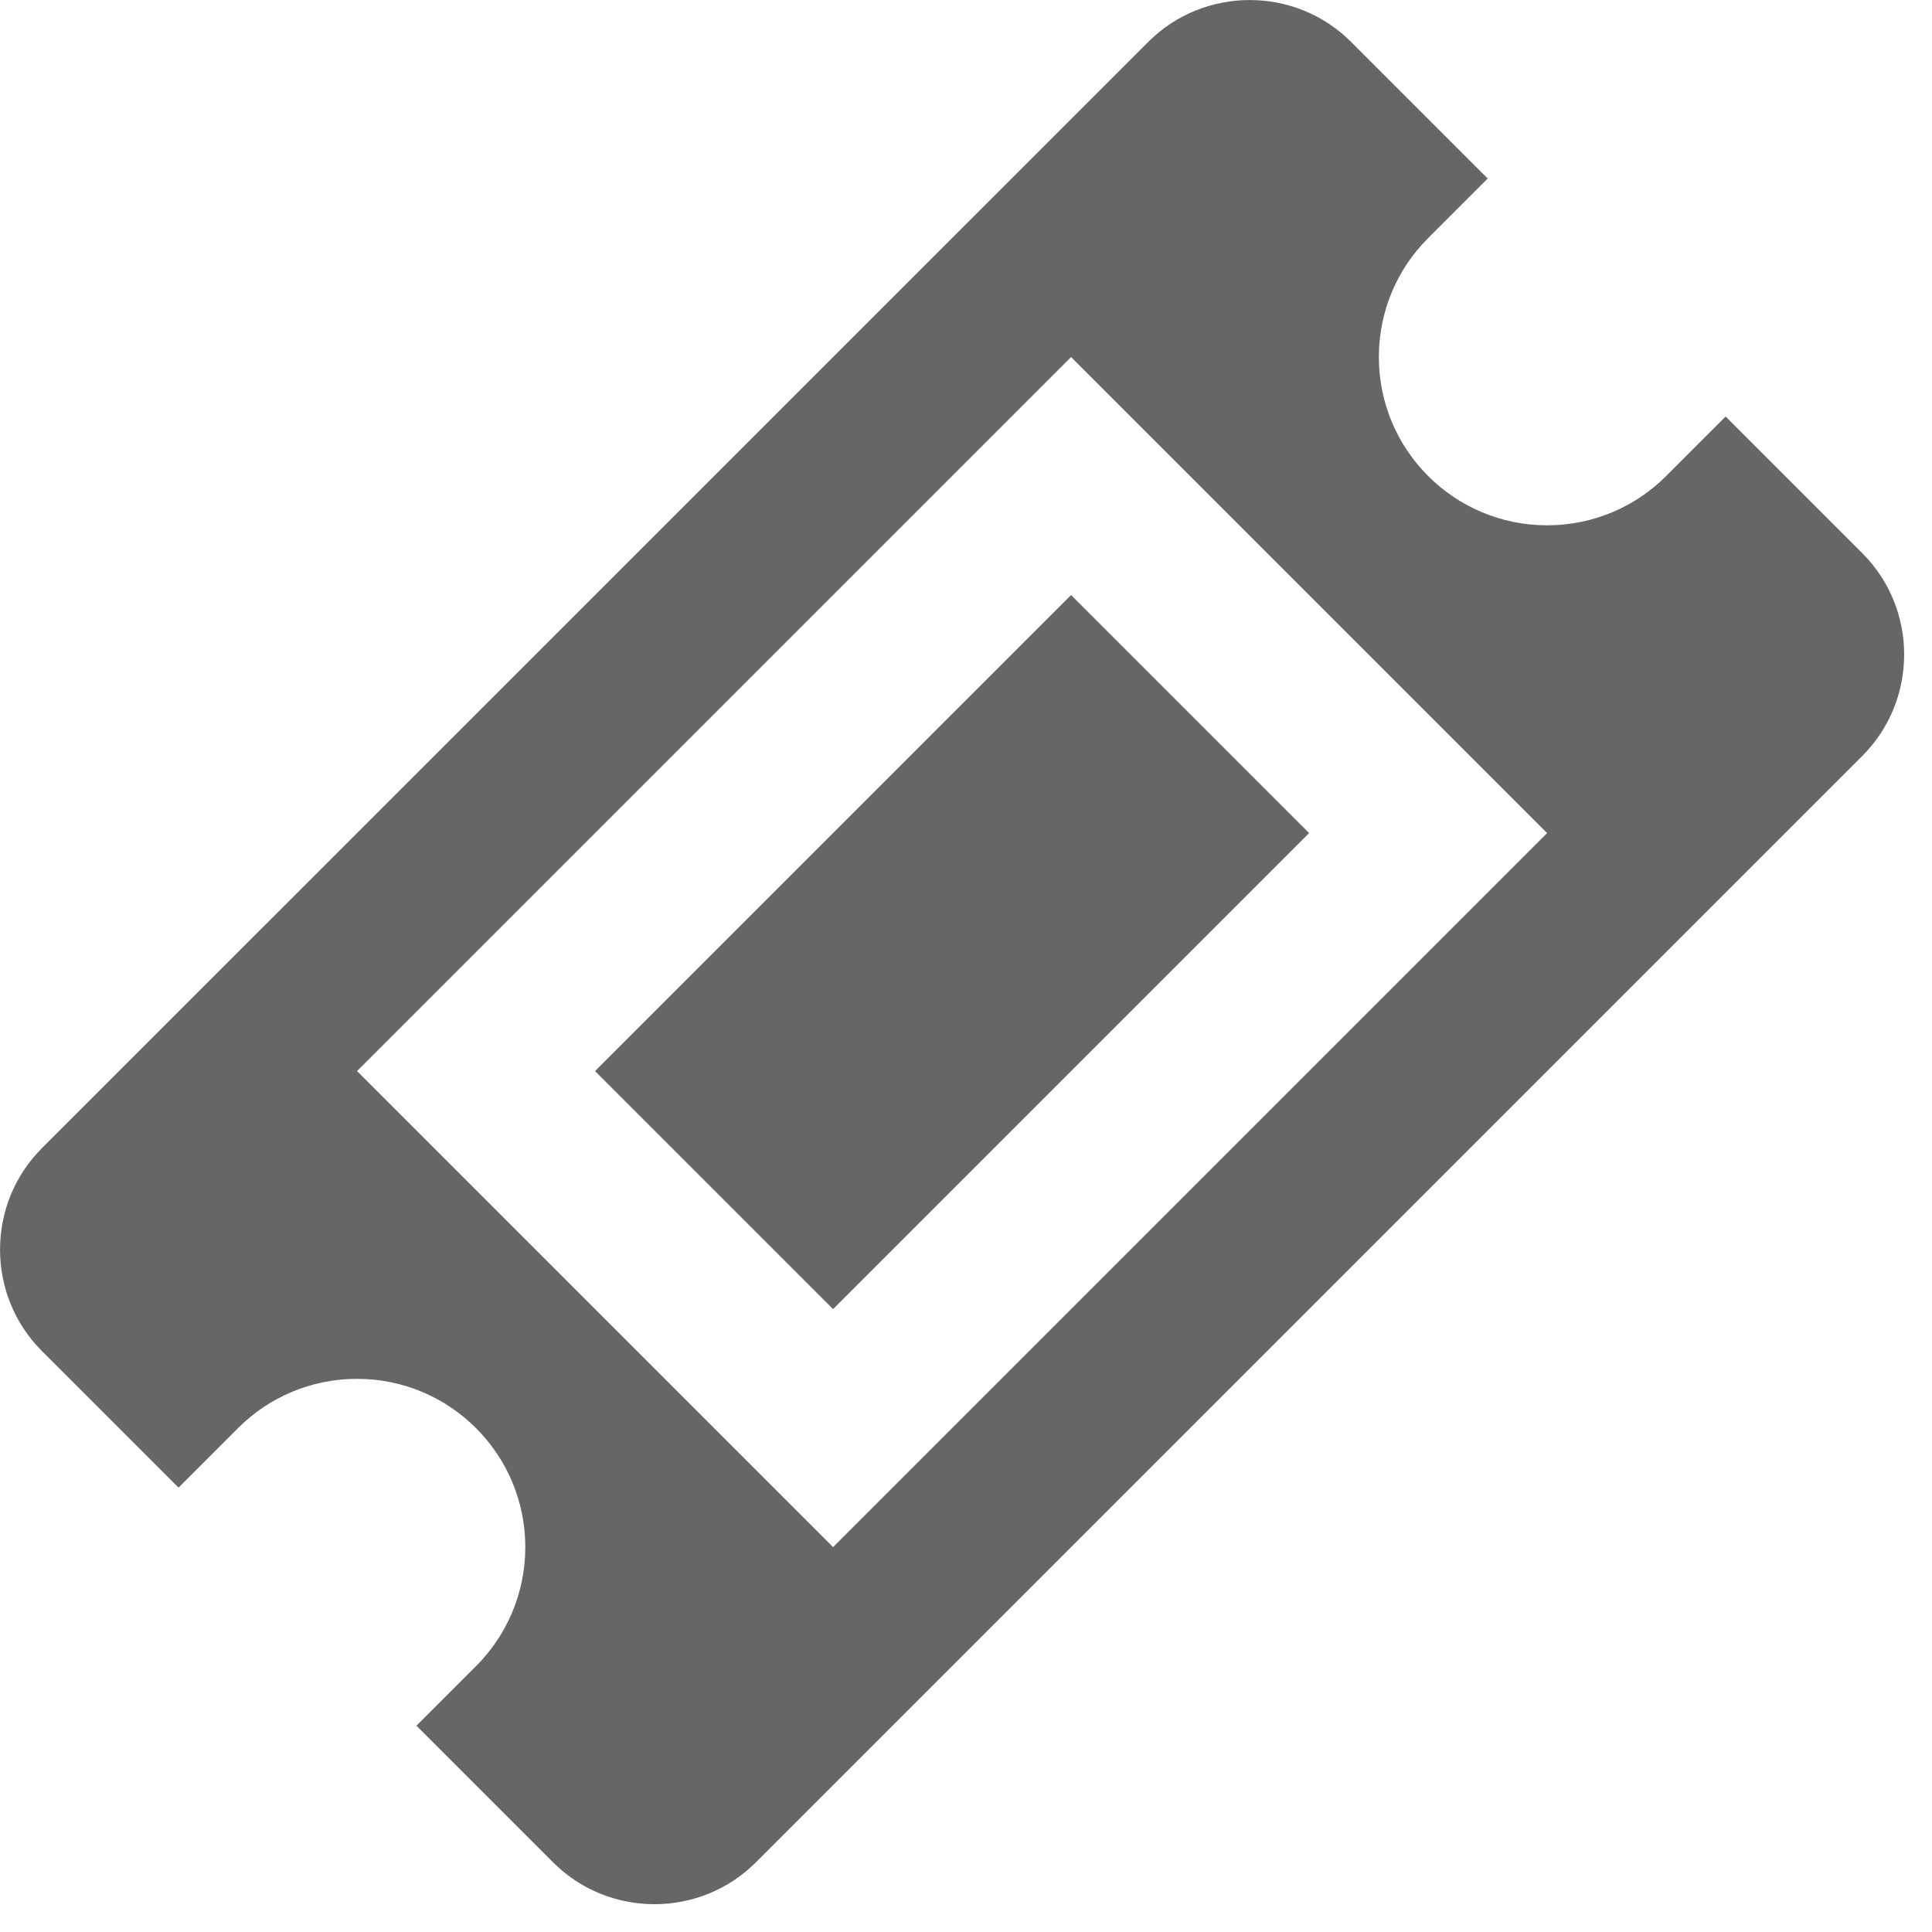 <?xml version="1.0" encoding="utf-8"?> <!-- Generator: IcoMoon.io --> <!DOCTYPE svg PUBLIC "-//W3C//DTD SVG 1.1//EN" "http://www.w3.org/Graphics/SVG/1.1/DTD/svg11.dtd"> <svg width="24.351" height="24.351" viewBox="0 0 24.351 24.351" xmlns="http://www.w3.org/2000/svg" xmlns:xlink="http://www.w3.org/1999/xlink" fill="#666666"><g><path d="M 13.5,7.5L 16.5,10.5L 10.5,16.5L 7.5,13.5zM 23.473,6.973l-1.723-1.723l-0.75,0.75c-0.384,0.384-0.914,0.621-1.5,0.621 c-1.172,0-2.121-0.95-2.121-2.121c0-0.586, 0.238-1.117, 0.622-1.5l 0.75-0.75l-1.723-1.723 c-0.702-0.702-1.852-0.702-2.554,0L 0.527,14.473c-0.702,0.702-0.702,1.852,0,2.554l 1.723,1.723l 0.749-0.749 c 0.384-0.385, 0.915-0.622, 1.501-0.622c 1.172,0, 2.121,0.95, 2.121,2.121c0,0.586-0.238,1.117-0.622,1.501l-0.75,0.75 l 1.723,1.723c 0.702,0.702, 1.852,0.702, 2.554,0l 13.946-13.946C 24.176,8.825, 24.176,7.675, 23.473,6.973z M 10.5,19.5l-6-6l 9-9l 6,6L 10.5,19.5z"></path></g></svg>